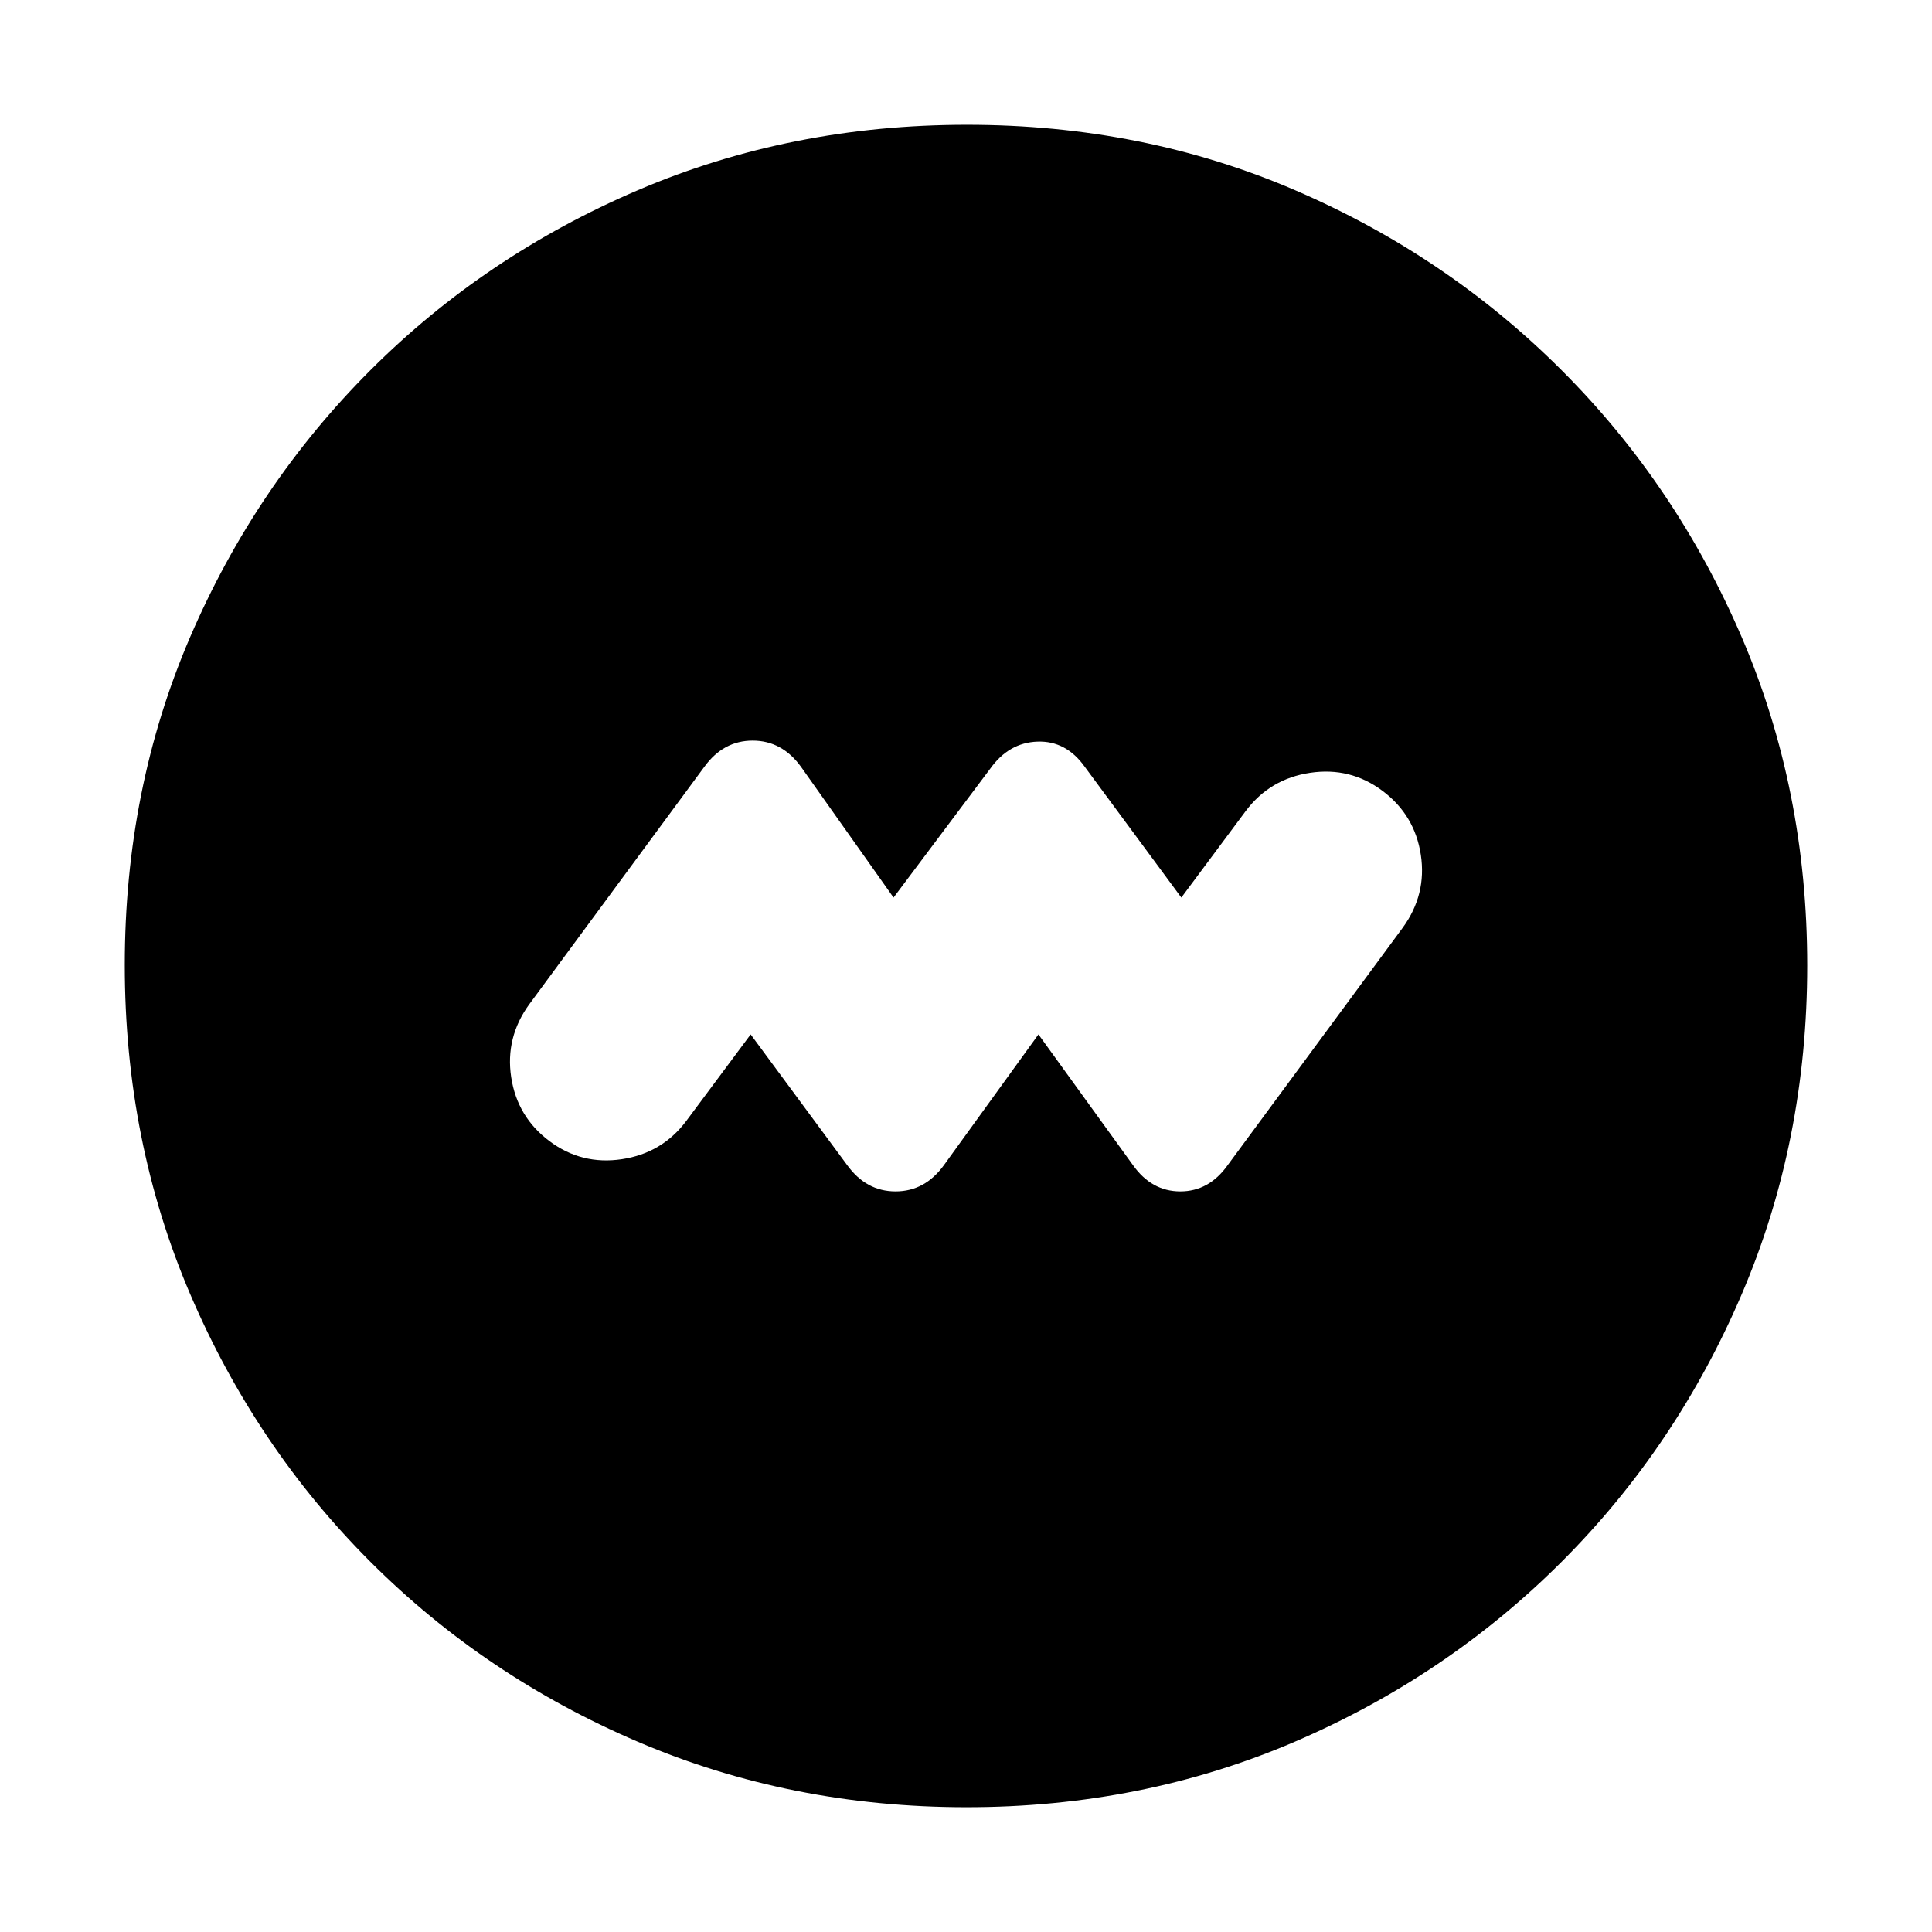 <svg xmlns="http://www.w3.org/2000/svg" height="20" viewBox="0 -960 960 960" width="20"><path d="m373-446 48 65q9.44 13 24 13t24-13l47-65 47 65q9.27 13 23.5 13t23.5-13l87-118q12-16.48 9-36.24T687-567q-16-12-36-9t-32 19l-32 43-48-65q-9.27-13-23.5-12.5T492-578l-48 64-46-65q-9.44-13-24-13t-24 13l-87 118q-12 16.48-9 36.24T273-393q16 12 36 9t32-19l32-43ZM480.28-62Q393-62 317-94.5T184-184q-57-57-89.5-132.96Q62-392.92 62-480.46T94.5-643.5Q127-719 184-776t132.96-89.5q75.96-32.5 163.5-32.5t163.04 32.5Q719-833 776-776t89.5 132.72q32.5 75.73 32.5 163Q898-393 865.5-317T776-184q-57 57-132.72 89.5-75.73 32.5-163 32.5Z"/></svg>